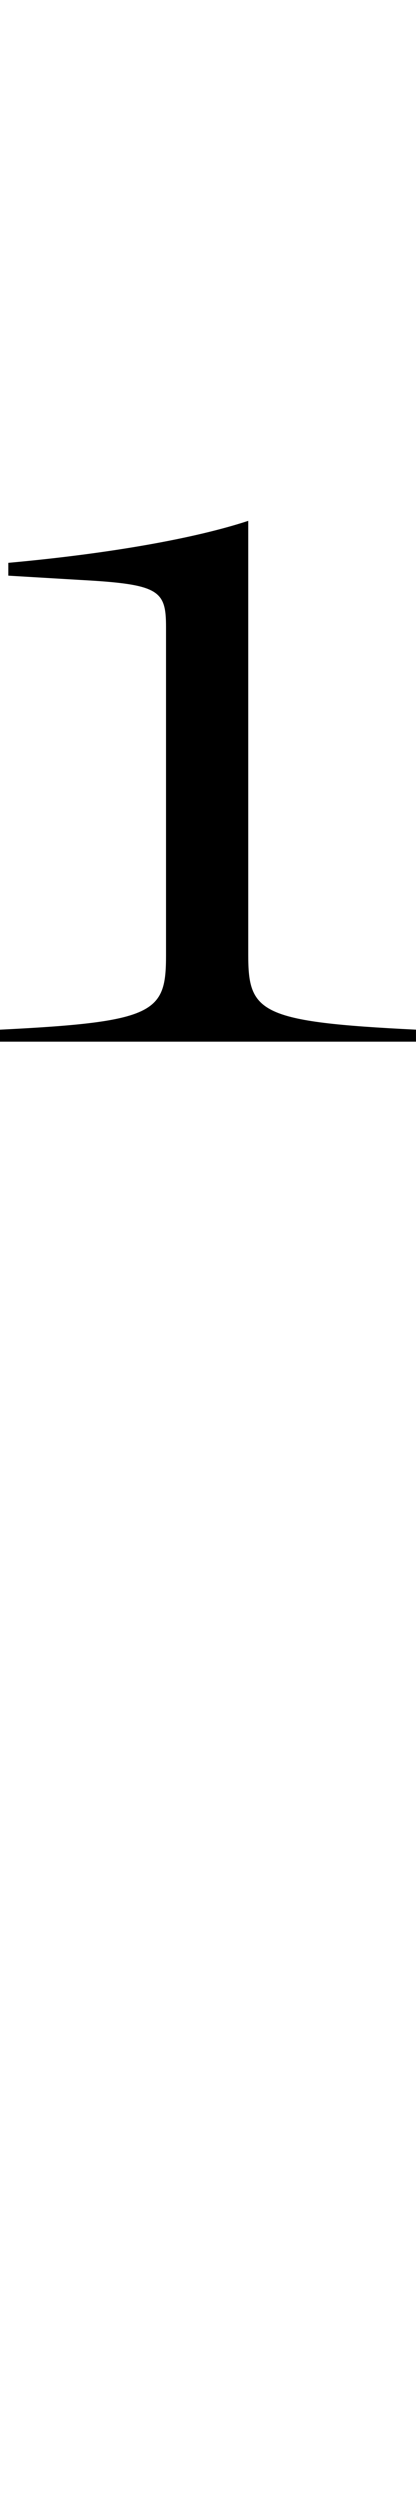 <svg id="图层_1" data-name="图层 1" xmlns="http://www.w3.org/2000/svg" viewBox="0 0 200 1200"><path d="M0,494.24c75-3.7,79.82-8.22,79.82-35.77V301c0-17.68-3.22-20.56-41.11-22.62L4,276.32v-6.16c50-4.54,90.36-11.94,115.35-20.16V458.47c0,27.55,5.64,32.07,80.64,35.77V500H0Z"/></svg>